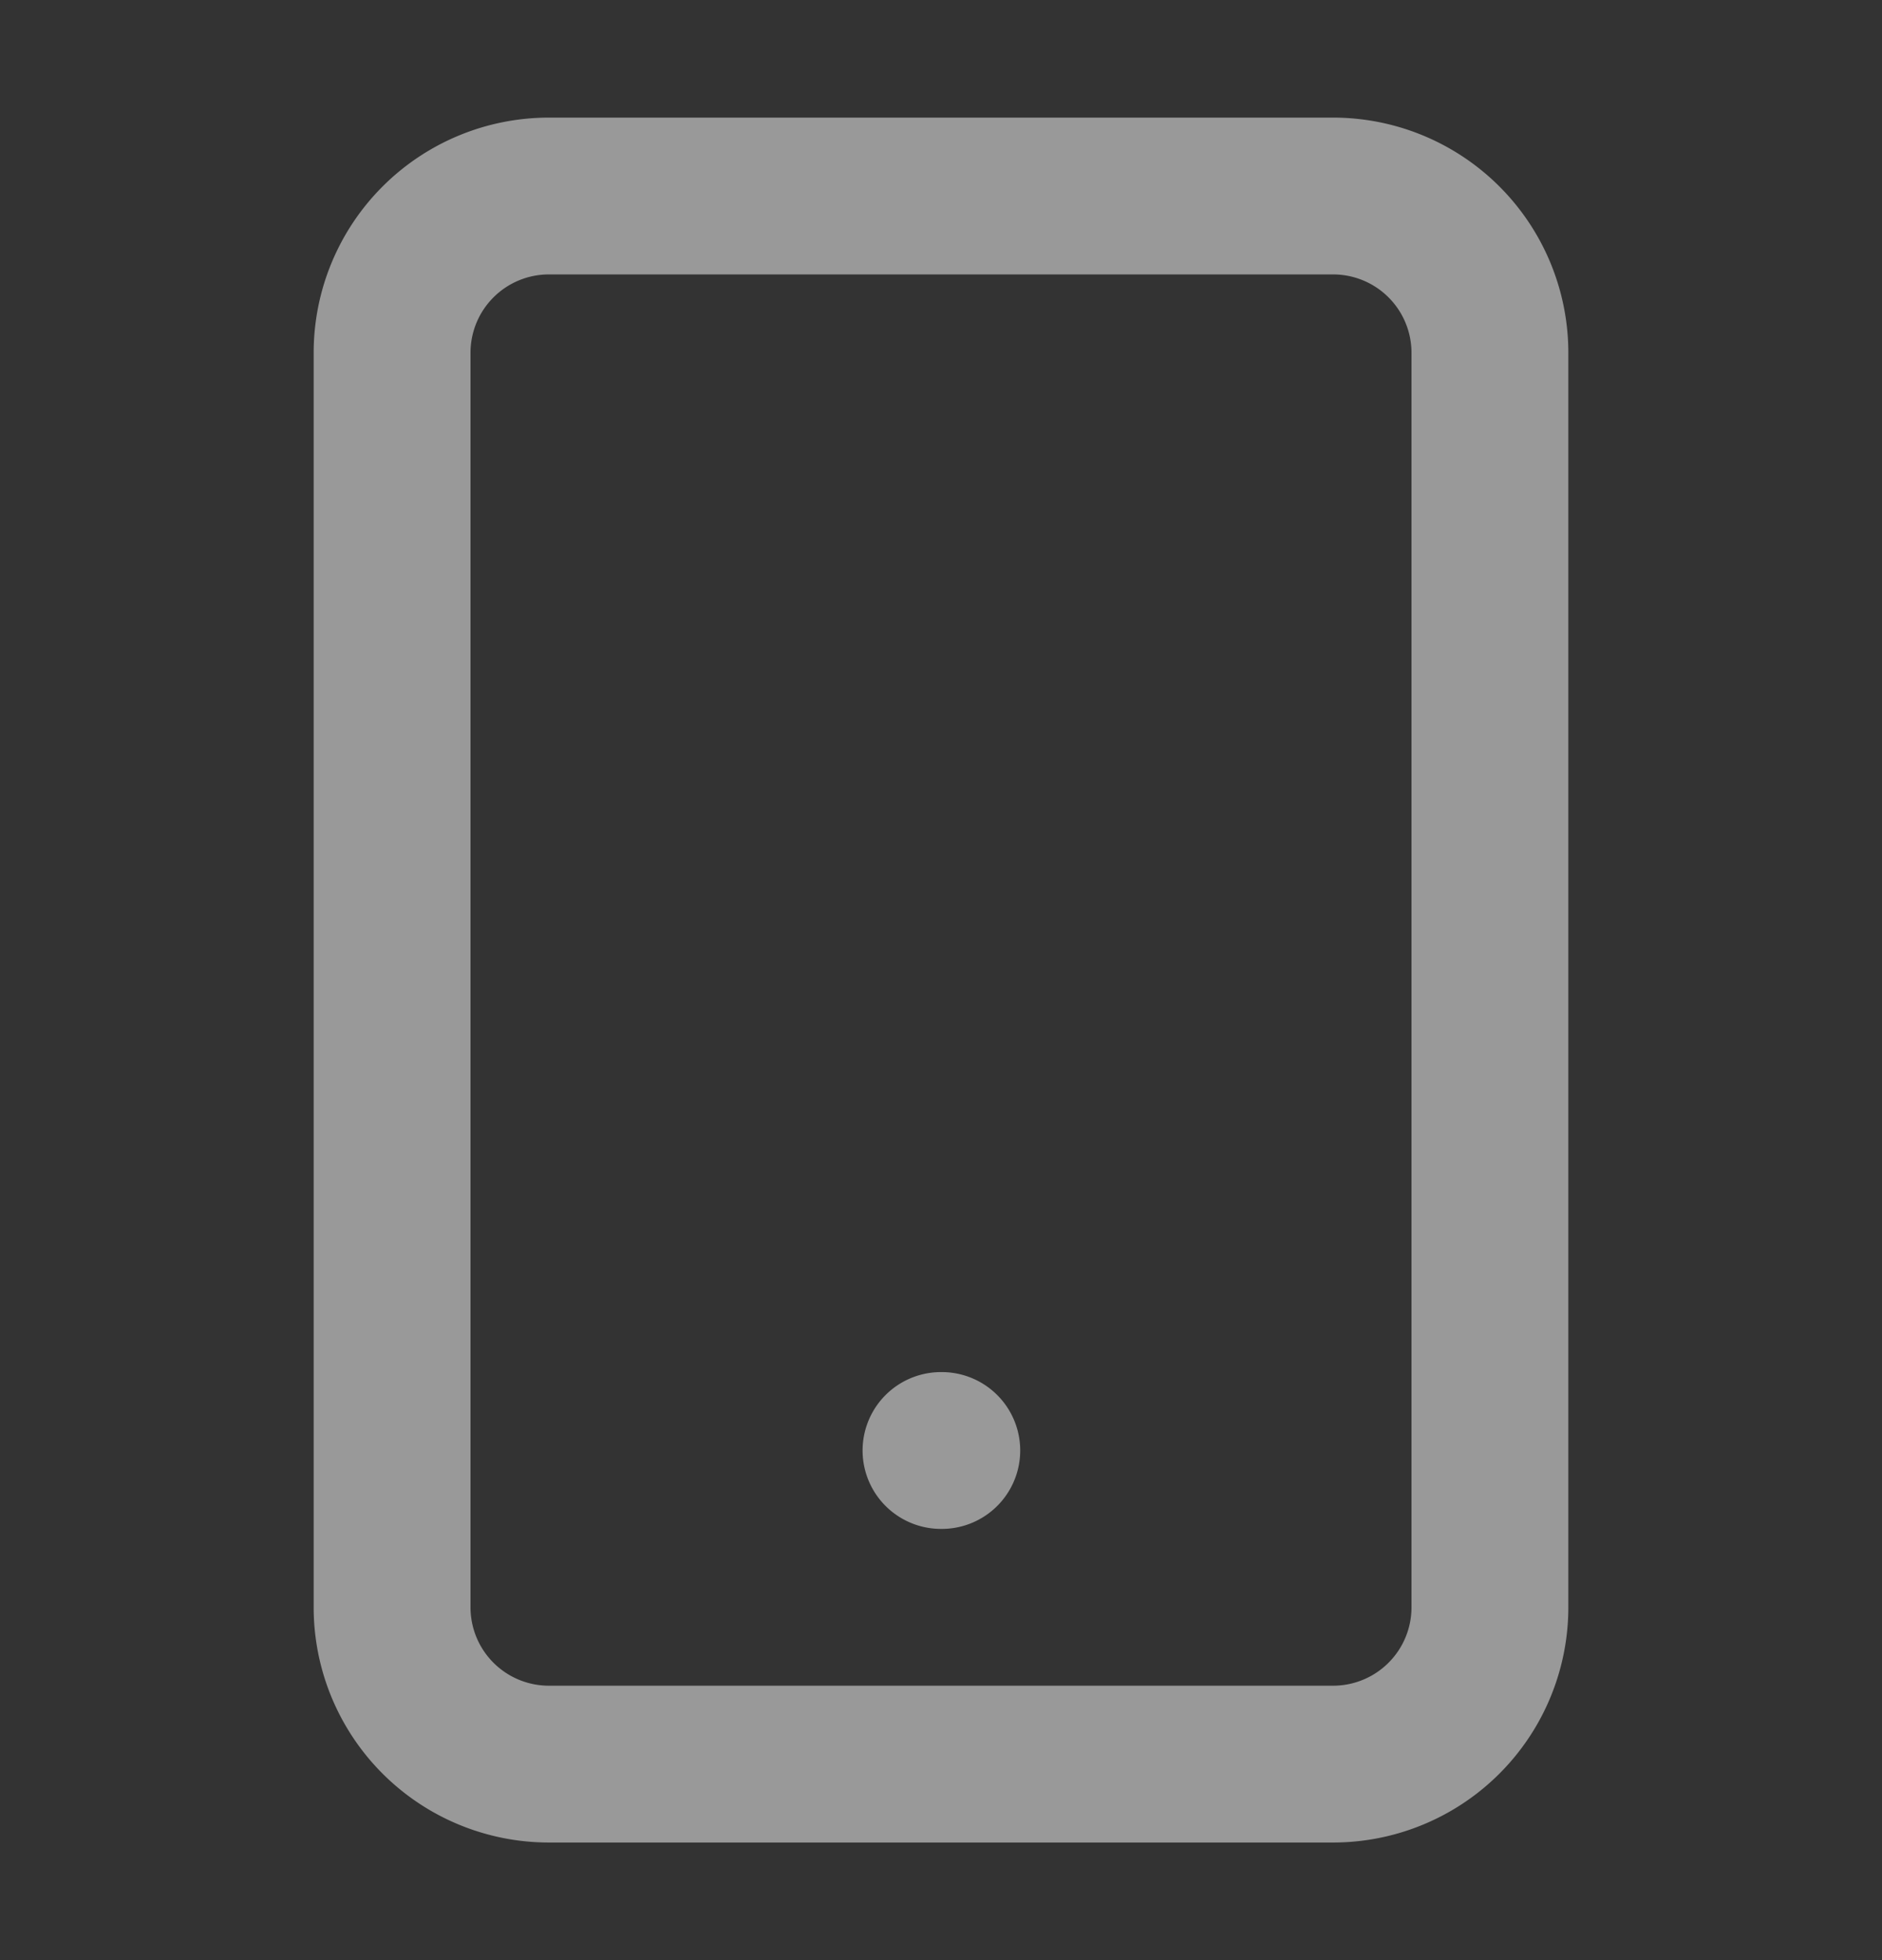 <svg fill="none" xmlns="http://www.w3.org/2000/svg" viewBox="0 0 24 25"><rect x="0" y="0" width="24" height="25" fill="#333333" stroke="none"/><g opacity=".5" stroke="#fff" stroke-width="2" stroke-linecap="round" stroke-linejoin="round"><path d="M17 2.5H7a2 2 0 0 0-2 2v16a2 2 0 0 0 2 2h10a2 2 0 0 0 2-2v-16a2 2 0 0 0-2-2ZM12 18.5h.01"/></g></svg>
